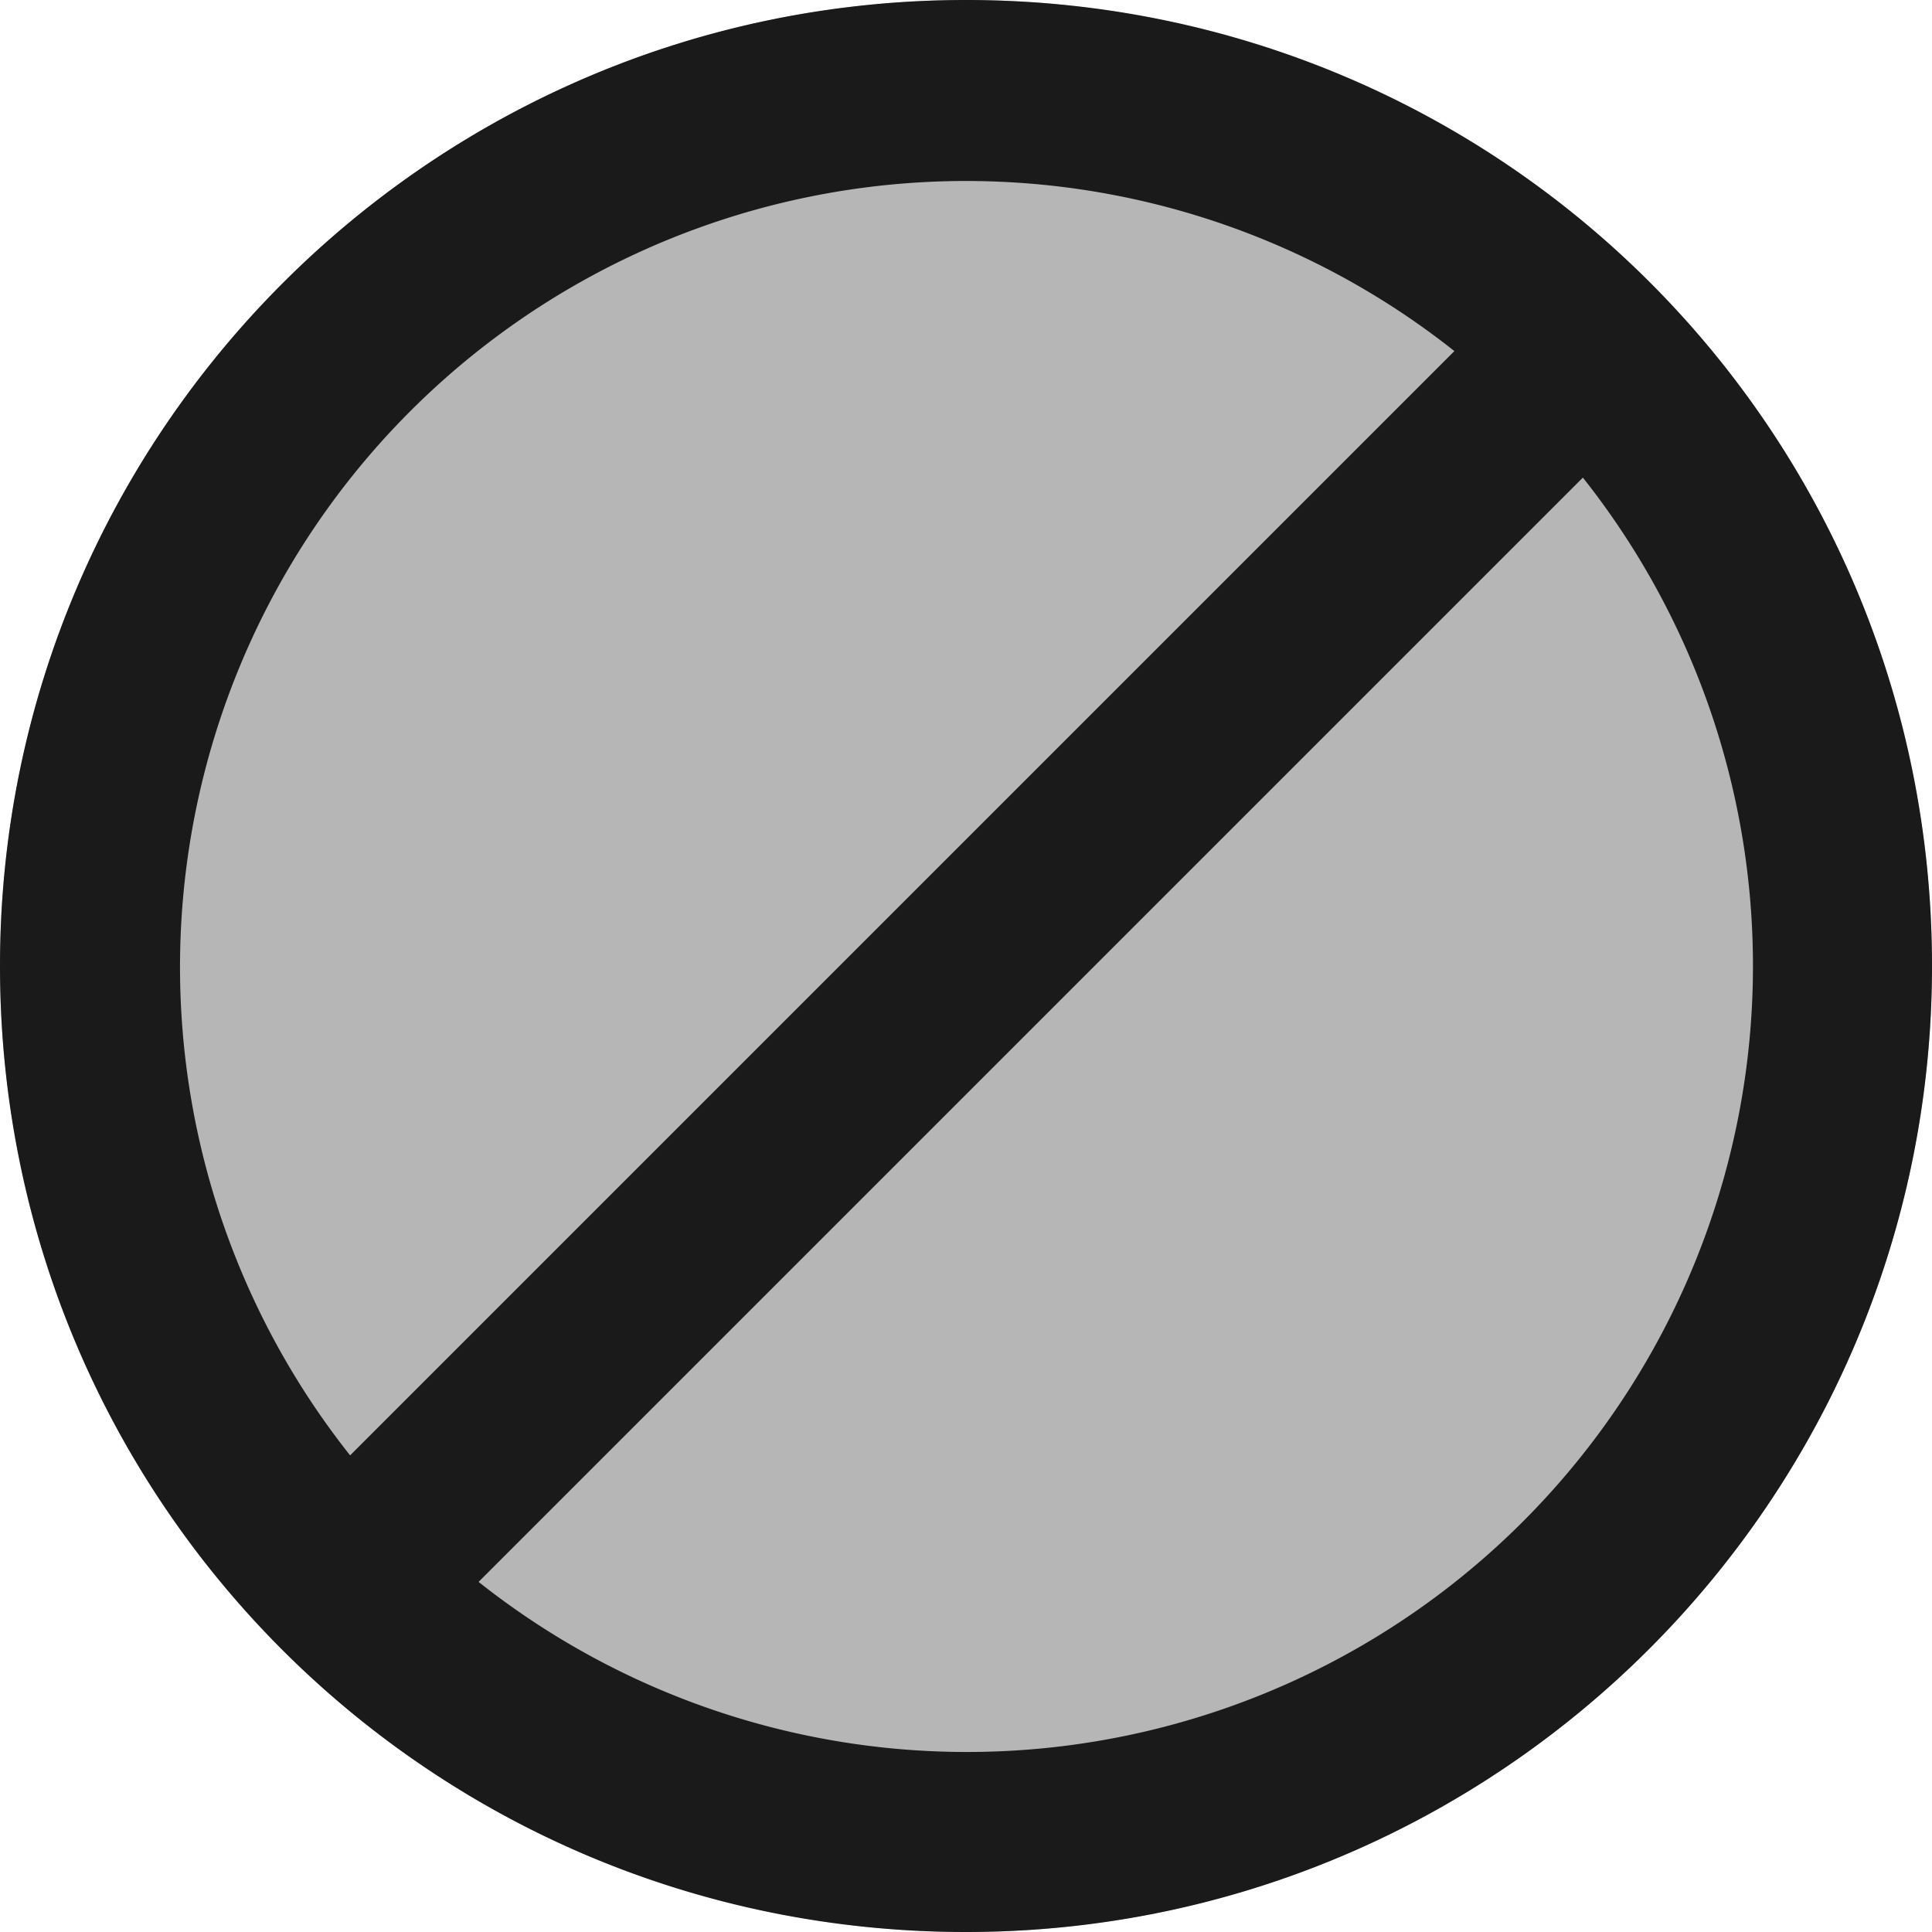 <svg xmlns='http://www.w3.org/2000/svg' viewBox='0 0 19.7 19.7'>
	<circle class='fill' cx='9.85' cy='9.85' r='9.85' fill='#B7B6B6' />
	<path class='outline' fill='#1A1A1A'
		d='M9.85 0c5.46 0 9.85 4.39 9.85 9.85 0 5.44-4.41 9.85-9.85 9.85C4.39 19.7 0 15.31 0 9.85 0 4.41 4.41 0 9.85 0zm6.28 4.88L4.88 16.13A8.015 8.015 0 0 0 16.14 4.87zM3.58 14.83 14.83 3.58A8.015 8.015 0 0 0 3.57 14.84z' />
</svg>